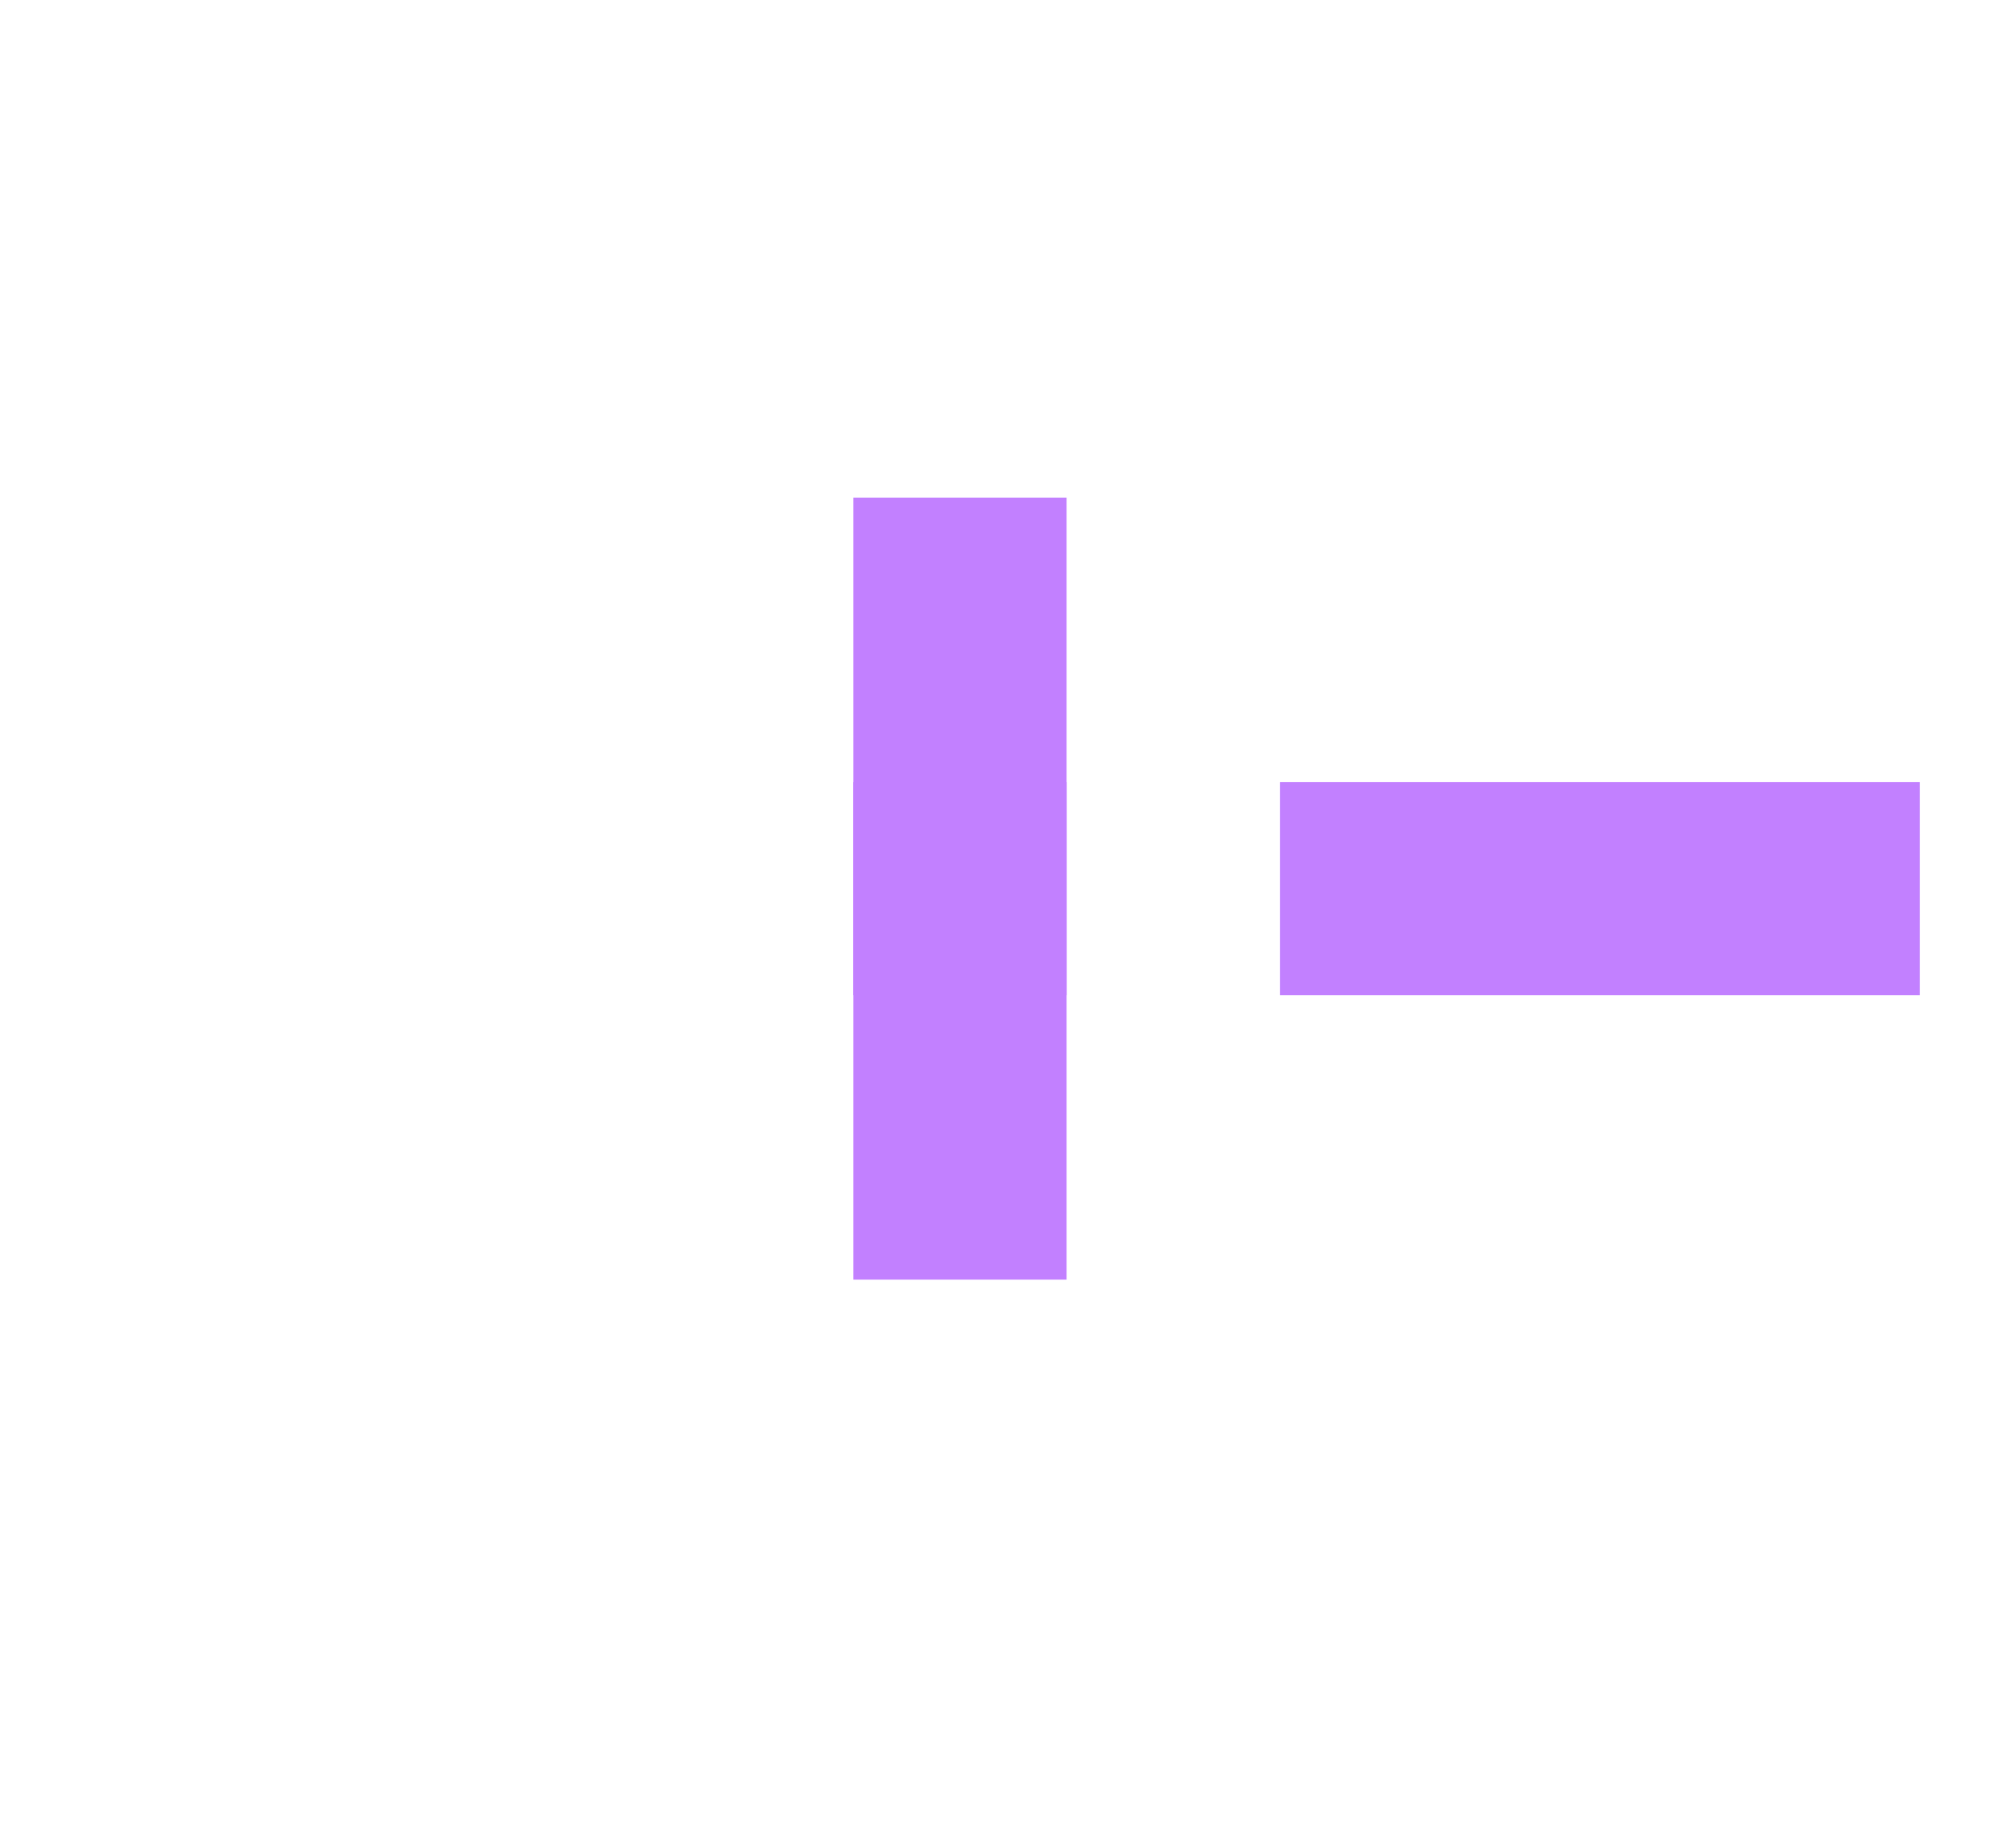﻿<?xml version="1.0" encoding="utf-8"?>
<svg version="1.1" xmlns:xlink="http://www.w3.org/1999/xlink" width="28px" height="26px" preserveAspectRatio="xMinYMid meet" viewBox="674 1175  28 24" xmlns="http://www.w3.org/2000/svg">
  <g transform="matrix(-1 0 0 -1 1376 2374 )">
    <path d="M 687 1182  L 687 1193  L 690 1193  L 690 1182  L 687 1182  Z " fill-rule="nonzero" fill="#c280ff" stroke="none" />
    <path d="M 531 1187.5  L 690 1187.5  " stroke-width="3" stroke-dasharray="9,3" stroke="#c280ff" fill="none" />
  </g>
</svg>